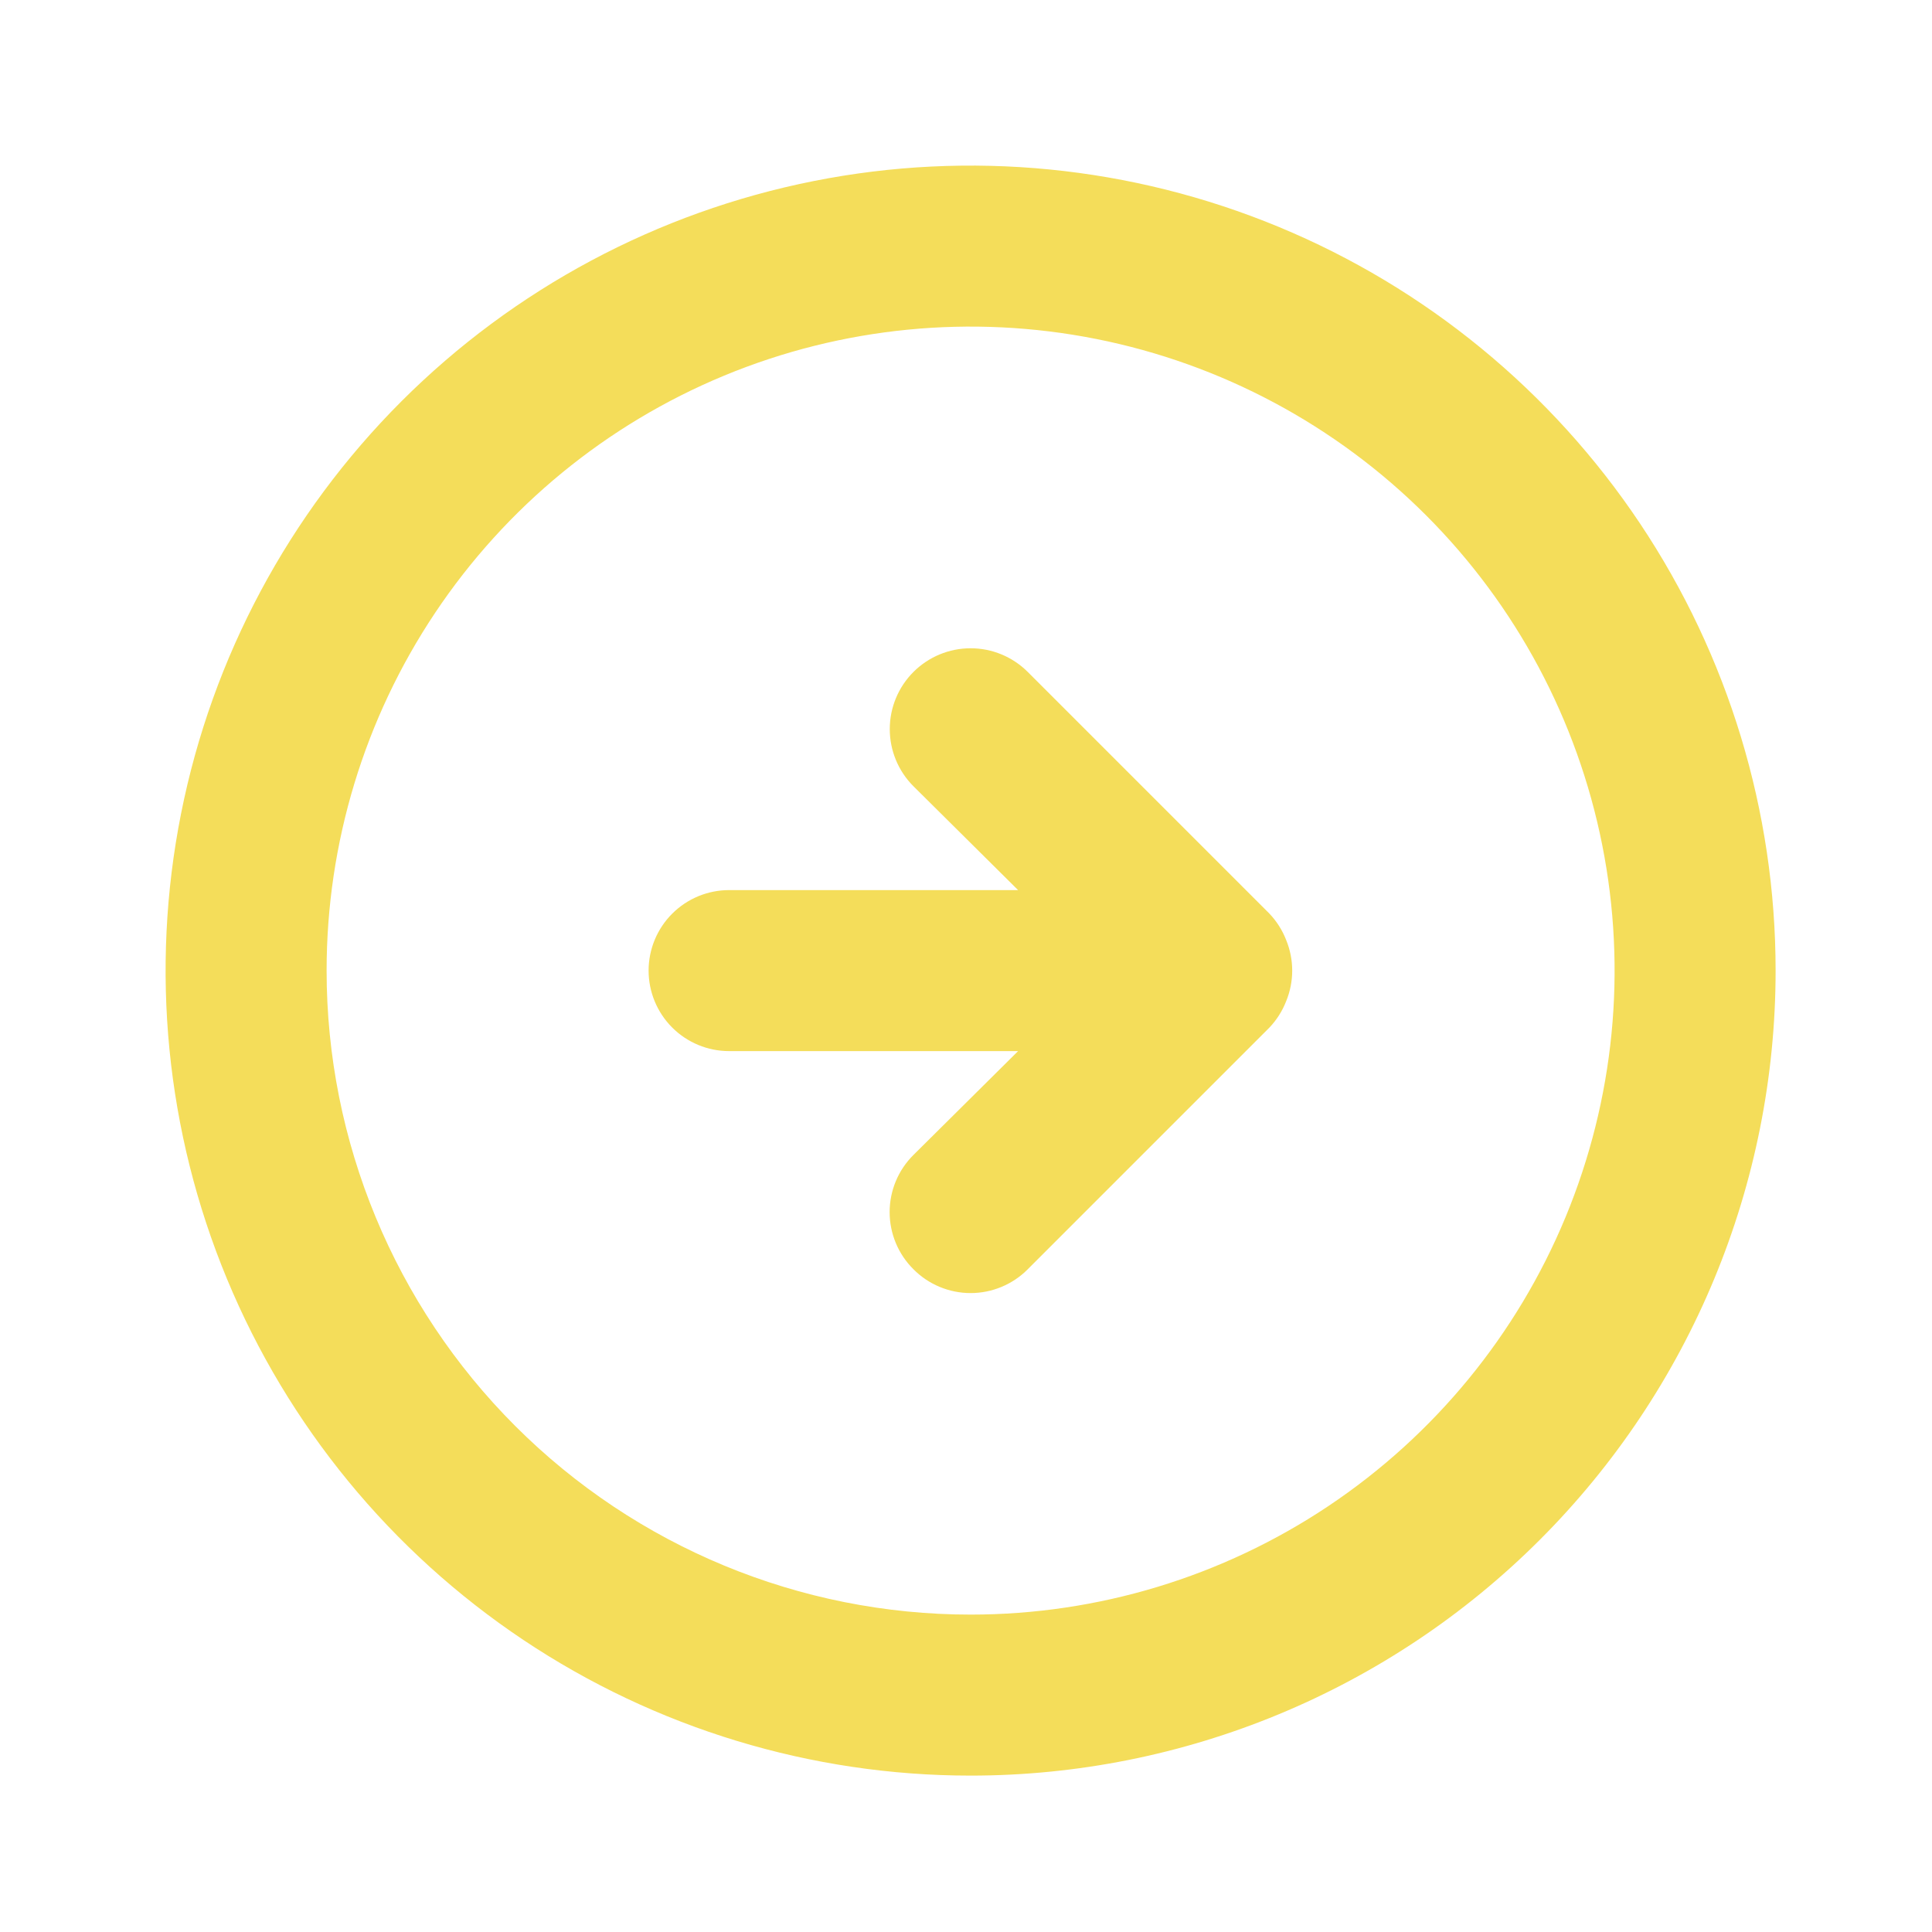 <svg width="140" height="140" viewBox="0 0 140 140" fill="none" xmlns="http://www.w3.org/2000/svg">
<path d="M91.975 74.475C92.506 73.92 92.922 73.266 93.2 72.55C93.784 71.13 93.784 69.537 93.2 68.117C92.922 67.401 92.506 66.746 91.975 66.192L74.475 48.692C73.377 47.593 71.887 46.976 70.333 46.976C68.78 46.976 67.29 47.593 66.192 48.692C65.093 49.79 64.476 51.28 64.476 52.833C64.476 54.387 65.093 55.877 66.192 56.975L73.775 64.5H52.833C51.286 64.5 49.803 65.115 48.709 66.209C47.615 67.302 47 68.786 47 70.333C47 71.88 47.615 73.364 48.709 74.458C49.803 75.552 51.286 76.167 52.833 76.167H73.775L66.192 83.692C65.645 84.234 65.211 84.879 64.915 85.59C64.619 86.301 64.466 87.063 64.466 87.833C64.466 88.603 64.619 89.366 64.915 90.077C65.211 90.788 65.645 91.433 66.192 91.975C66.734 92.522 67.379 92.956 68.09 93.252C68.801 93.548 69.563 93.701 70.333 93.701C71.103 93.701 71.866 93.548 72.577 93.252C73.288 92.956 73.933 92.522 74.475 91.975L91.975 74.475ZM128.667 70.333C128.667 58.796 125.245 47.518 118.836 37.925C112.426 28.332 103.316 20.855 92.657 16.44C81.998 12.025 70.269 10.87 58.953 13.121C47.638 15.372 37.243 20.927 29.085 29.085C20.927 37.243 15.372 47.638 13.121 58.953C10.87 70.269 12.025 81.998 16.44 92.657C20.855 103.316 28.332 112.426 37.925 118.836C47.518 125.245 58.796 128.667 70.333 128.667C85.804 128.667 100.642 122.521 111.581 111.581C122.521 100.642 128.667 85.804 128.667 70.333ZM23.667 70.333C23.667 61.104 26.404 52.081 31.531 44.407C36.659 36.733 43.948 30.751 52.475 27.219C61.002 23.687 70.385 22.763 79.438 24.563C88.49 26.364 96.805 30.809 103.332 37.335C109.858 43.861 114.303 52.177 116.103 61.229C117.904 70.282 116.98 79.665 113.448 88.192C109.916 96.719 103.934 104.007 96.26 109.135C88.586 114.263 79.563 117 70.333 117C57.957 117 46.087 112.083 37.335 103.332C28.583 94.58 23.667 82.71 23.667 70.333Z" fill="#F4DD5A"/>
</svg>
